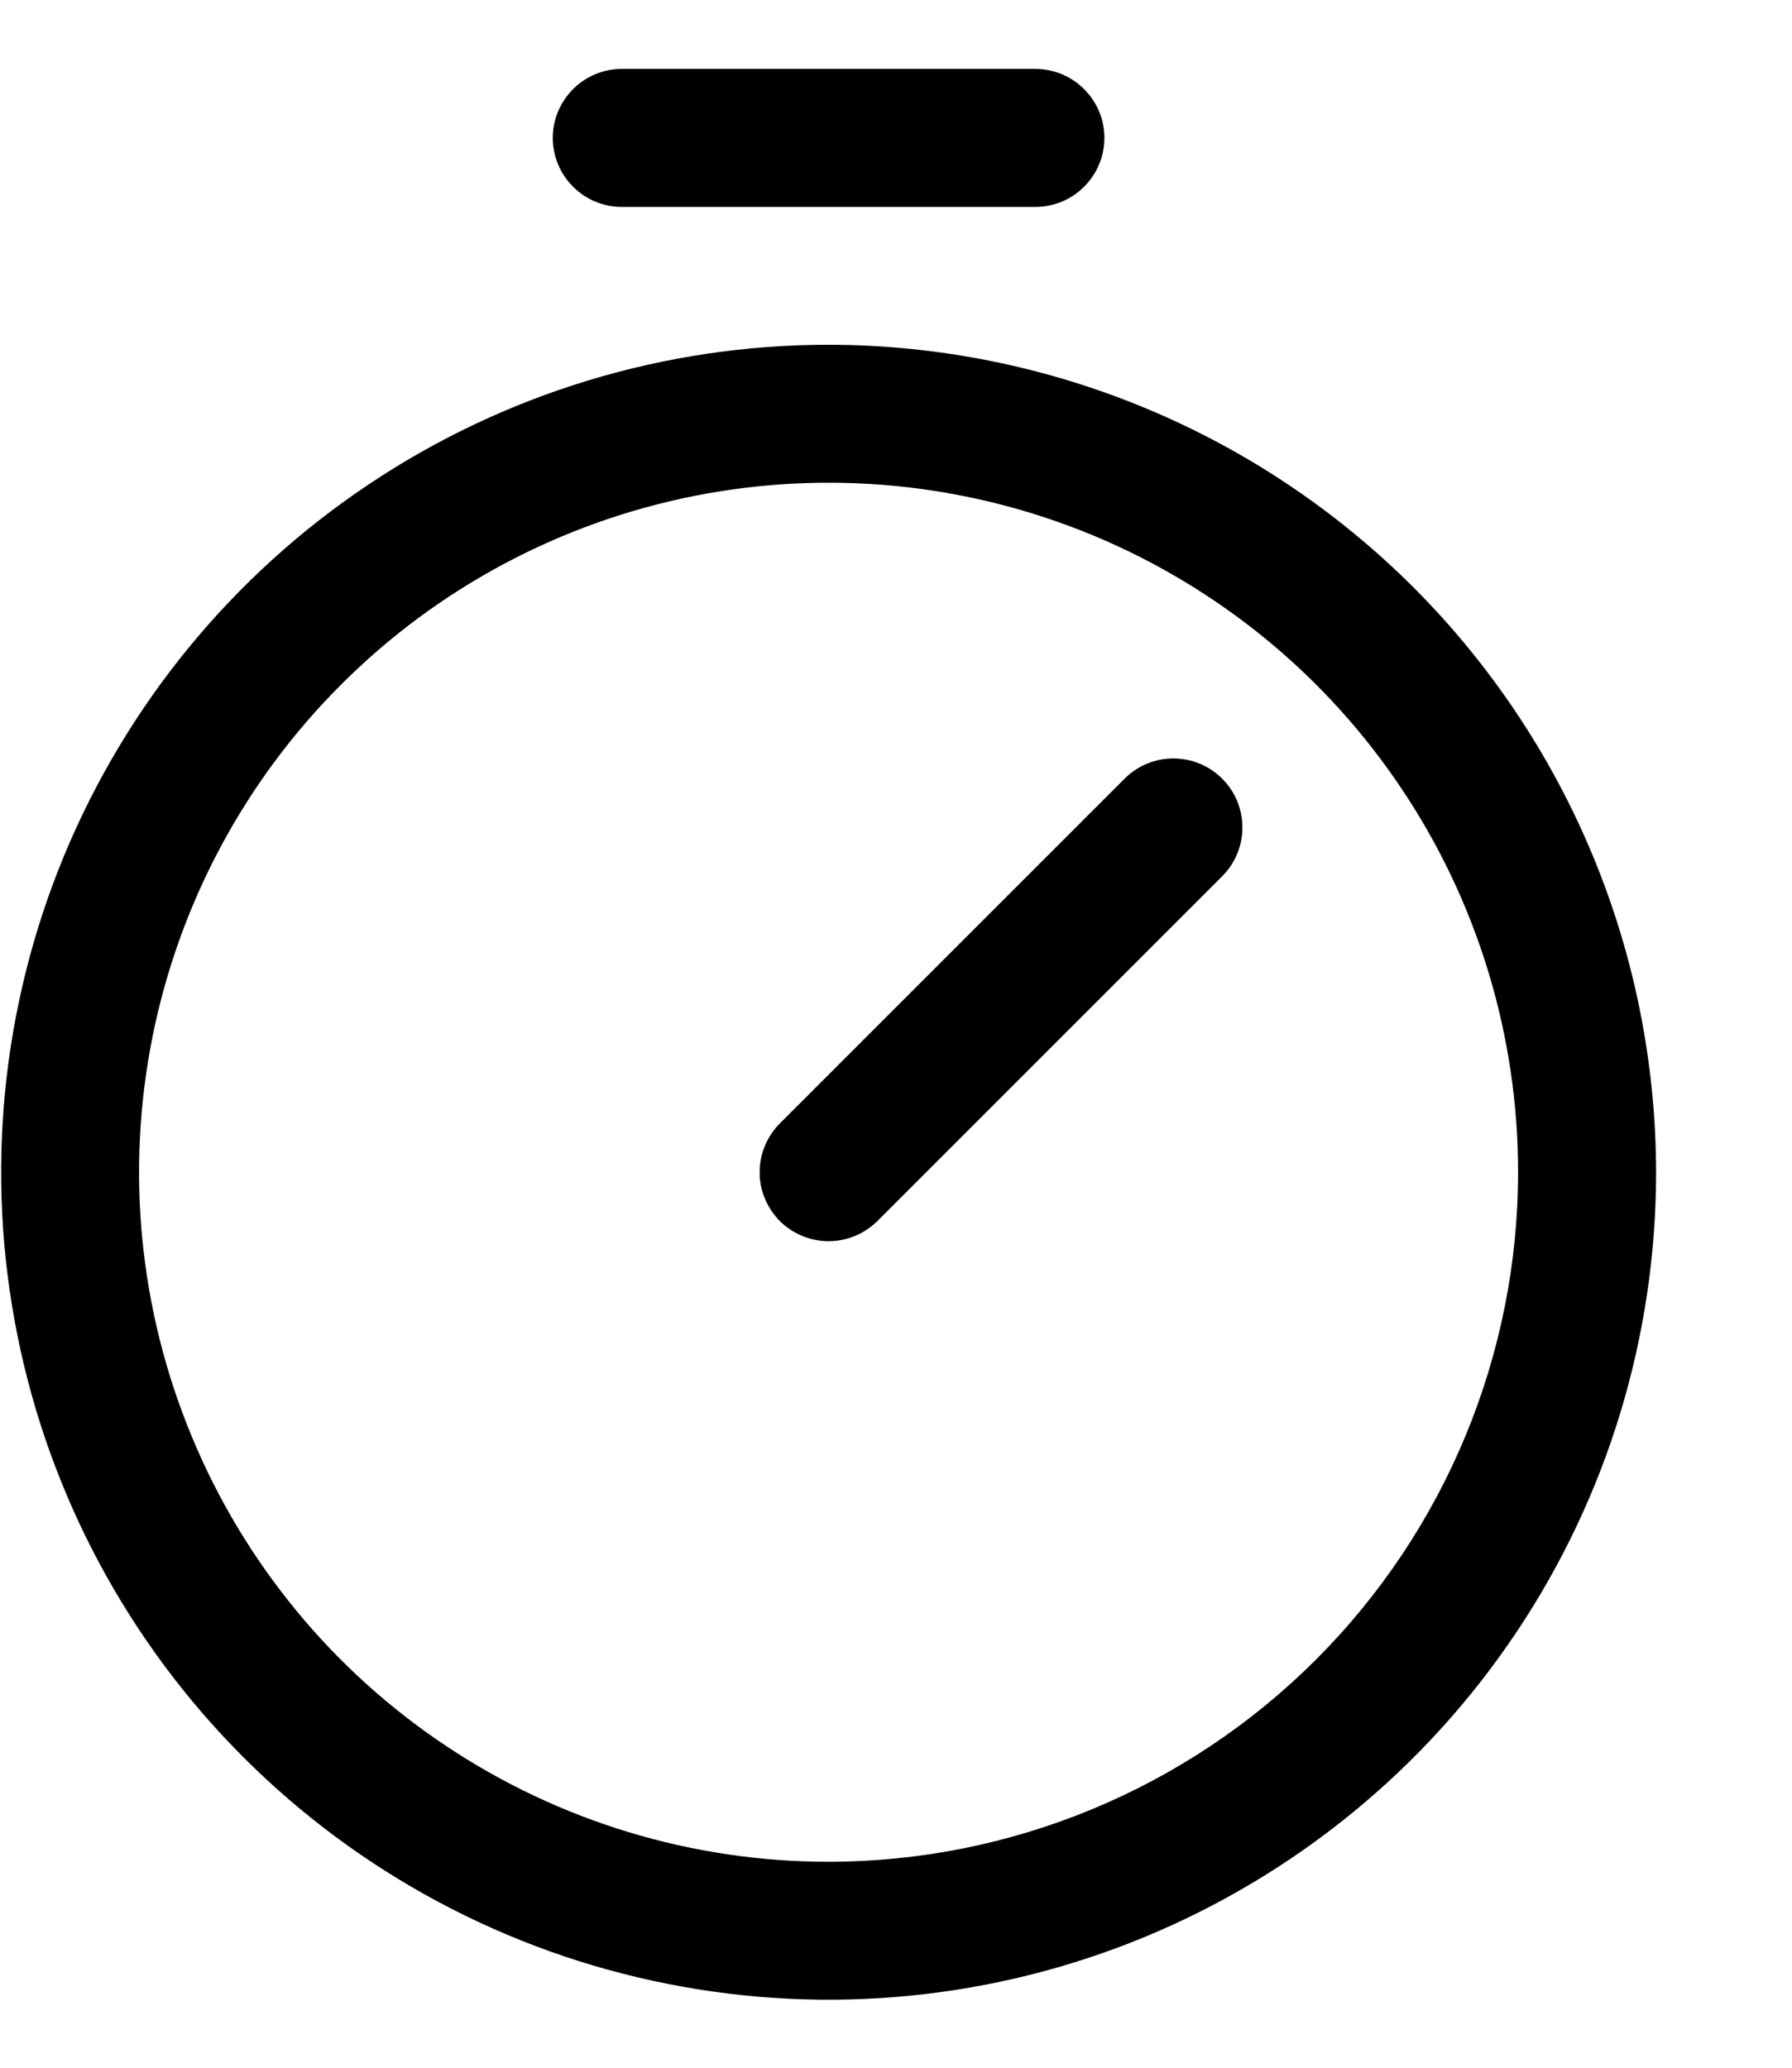 <svg width="13" height="15" viewBox="0 0 13 15" fill="none" xmlns="http://www.w3.org/2000/svg">
<path d="M6.011 2.501C4.824 2.501 3.663 2.853 2.676 3.513C1.689 4.172 0.92 5.11 0.465 6.207C0.011 7.304 -0.108 8.511 0.124 9.675C0.355 10.839 0.927 11.909 1.766 12.748C2.606 13.588 3.676 14.16 4.84 14.391C6.004 14.623 7.211 14.504 8.308 14.05C9.405 13.595 10.343 12.826 11.002 11.839C11.662 10.852 12.014 9.691 12.014 8.504C12.012 6.912 11.379 5.387 10.254 4.261C9.128 3.136 7.603 2.503 6.011 2.501ZM6.011 13.506C5.022 13.506 4.055 13.213 3.232 12.663C2.409 12.114 1.768 11.332 1.39 10.418C1.011 9.504 0.912 8.498 1.105 7.528C1.298 6.558 1.774 5.666 2.474 4.967C3.173 4.267 4.065 3.791 5.035 3.598C6.006 3.405 7.011 3.504 7.925 3.882C8.839 4.261 9.621 4.902 10.17 5.725C10.72 6.547 11.013 7.515 11.013 8.504C11.012 9.83 10.484 11.102 9.547 12.039C8.609 12.977 7.337 13.505 6.011 13.506ZM8.866 5.649C8.913 5.695 8.95 5.75 8.975 5.811C9 5.872 9.013 5.937 9.013 6.003C9.013 6.069 9 6.134 8.975 6.194C8.95 6.255 8.913 6.31 8.866 6.357L6.365 8.858C6.318 8.904 6.263 8.941 6.203 8.966C6.142 8.991 6.077 9.004 6.011 9.004C5.945 9.004 5.88 8.991 5.82 8.966C5.759 8.941 5.704 8.904 5.657 8.858C5.611 8.811 5.574 8.756 5.549 8.695C5.523 8.635 5.511 8.57 5.511 8.504C5.511 8.438 5.523 8.373 5.549 8.312C5.574 8.252 5.611 8.196 5.657 8.15L8.158 5.649C8.205 5.602 8.26 5.565 8.321 5.54C8.381 5.515 8.446 5.502 8.512 5.502C8.578 5.502 8.643 5.515 8.704 5.54C8.764 5.565 8.82 5.602 8.866 5.649ZM4.01 1C4.01 0.868 4.063 0.741 4.157 0.647C4.25 0.553 4.378 0.5 4.51 0.5H7.512C7.644 0.5 7.772 0.553 7.865 0.647C7.959 0.741 8.012 0.868 8.012 1C8.012 1.133 7.959 1.26 7.865 1.354C7.772 1.448 7.644 1.501 7.512 1.501H4.51C4.378 1.501 4.25 1.448 4.157 1.354C4.063 1.26 4.01 1.133 4.01 1Z" fill="black"/>
</svg>
